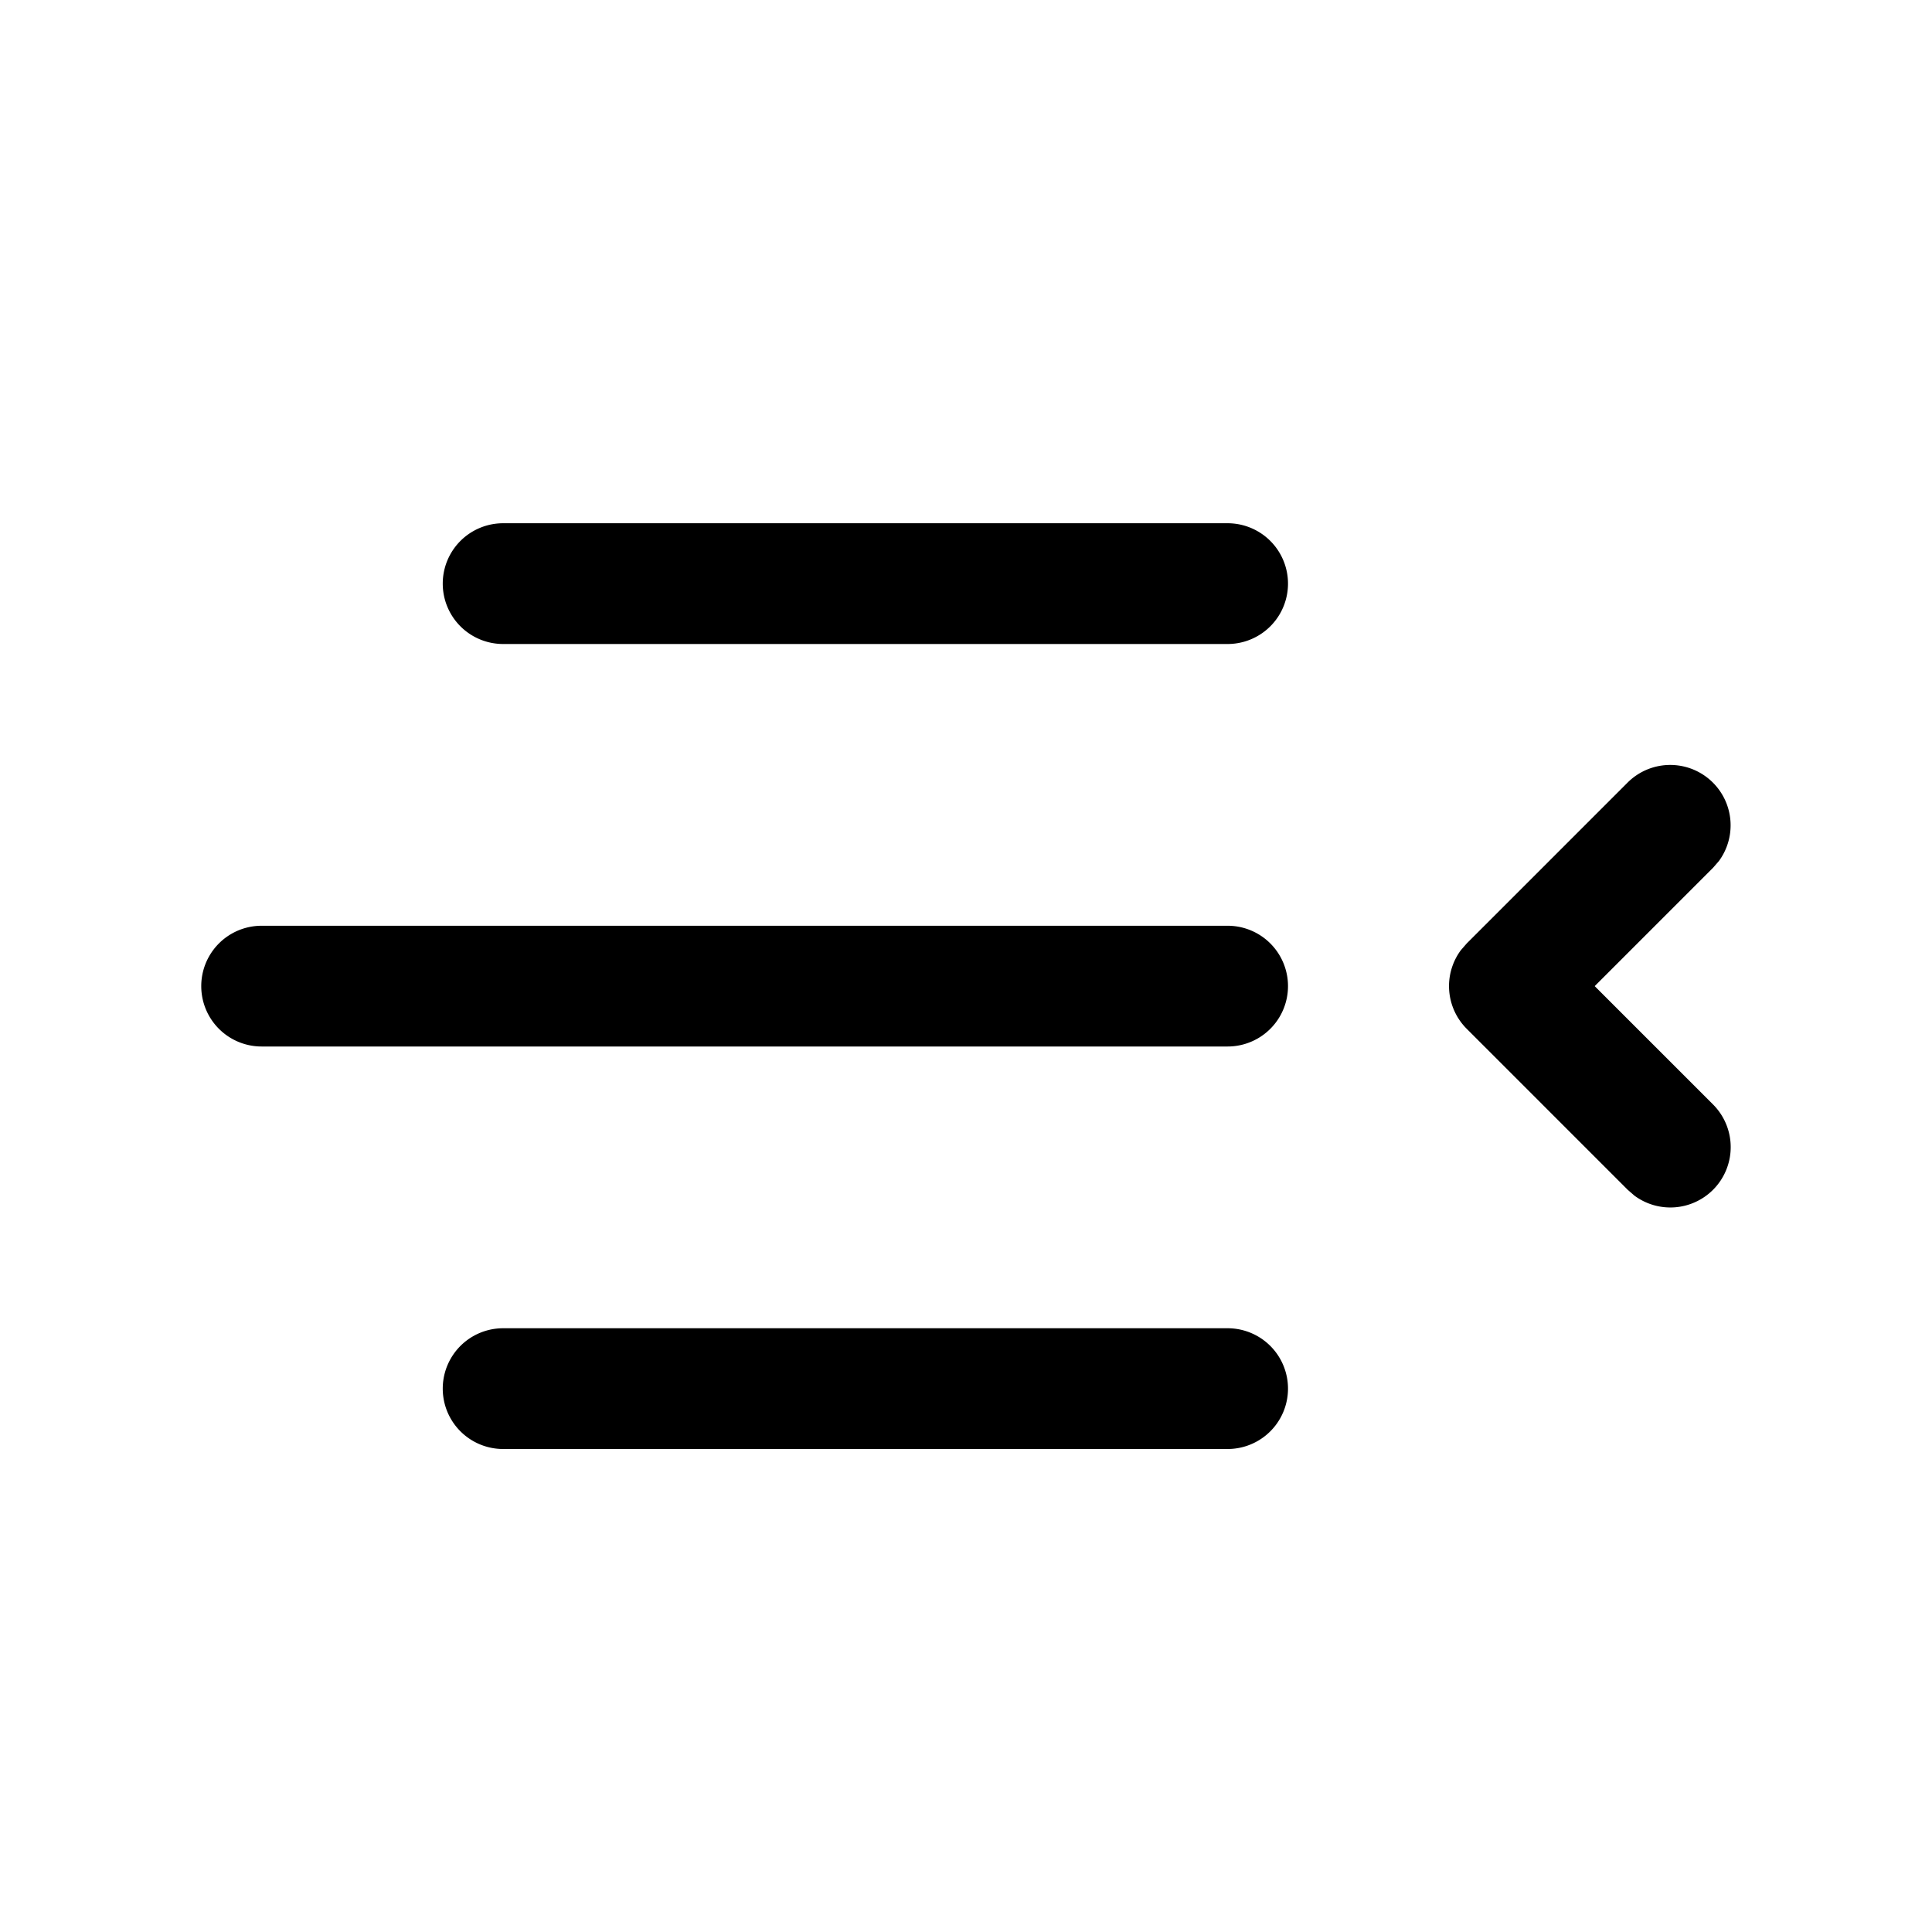 <svg width="24" height="24" viewBox="0 0 24 24" xmlns="http://www.w3.org/2000/svg"><path d="M6.25 8a.75.75 0 0 1 0-1.5h9a.75.75 0 0 1 0 1.5h-9Zm15.03 6.78a.75.75 0 0 1-.976.073l-.084-.073-2-2a.75.75 0 0 1-.073-.976l.073-.084 2-2a.75.75 0 0 1 1.133.976l-.073.084-1.47 1.47 1.47 1.47a.75.75 0 0 1 0 1.06ZM3.25 13a.75.75 0 0 1 0-1.5h12a.75.75 0 0 1 0 1.5h-12Zm3 5a.75.75 0 0 1 0-1.5h9a.75.75 0 0 1 0 1.5h-9Z"/></svg>